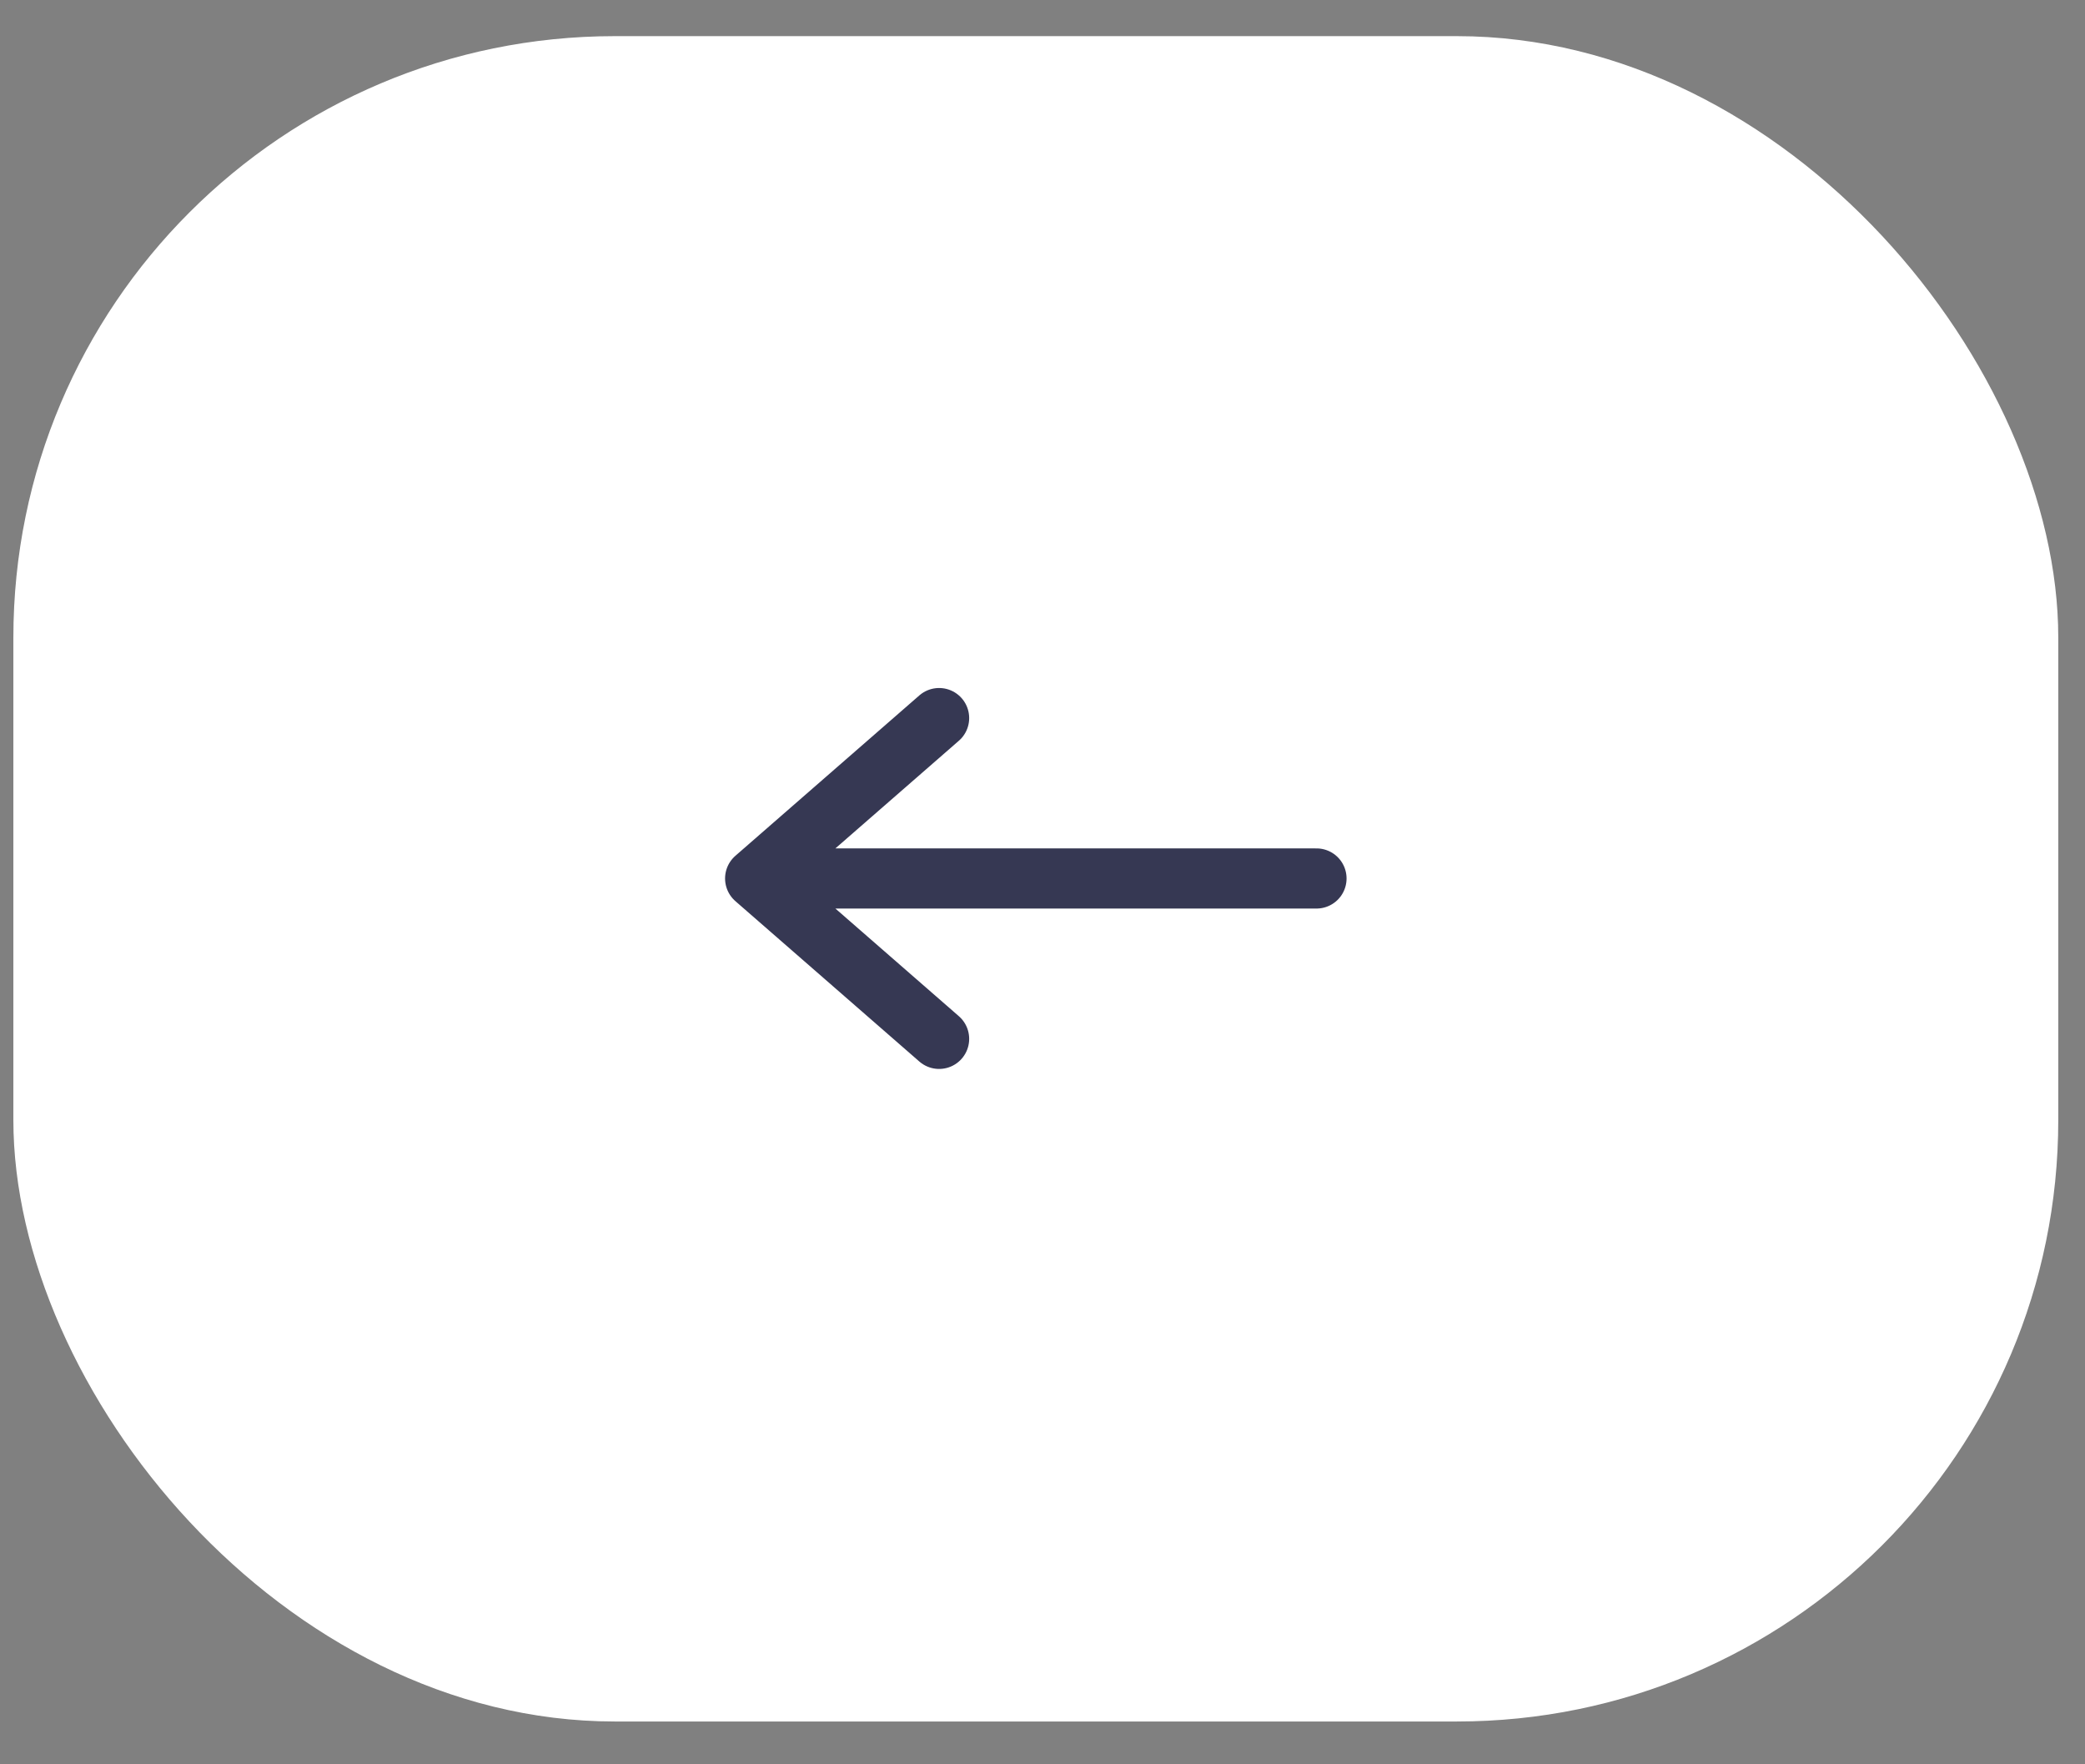 <svg width="39" height="33" viewBox="0 0 39 33" fill="none" xmlns="http://www.w3.org/2000/svg">
<rect x="0" y="0" width="39" height="33" fill="#808080" stroke="none"/>
<rect x="0.25" y="0.676" width="38.25" height="31.523" rx="11.25" fill="white"/>
<path d="M24.625 16.431L14.125 16.431M14.125 16.431L17.566 19.431M14.125 16.431L17.566 13.431" stroke="#363853" stroke-width="1.125" stroke-linecap="round" stroke-linejoin="round"/>
</svg>
